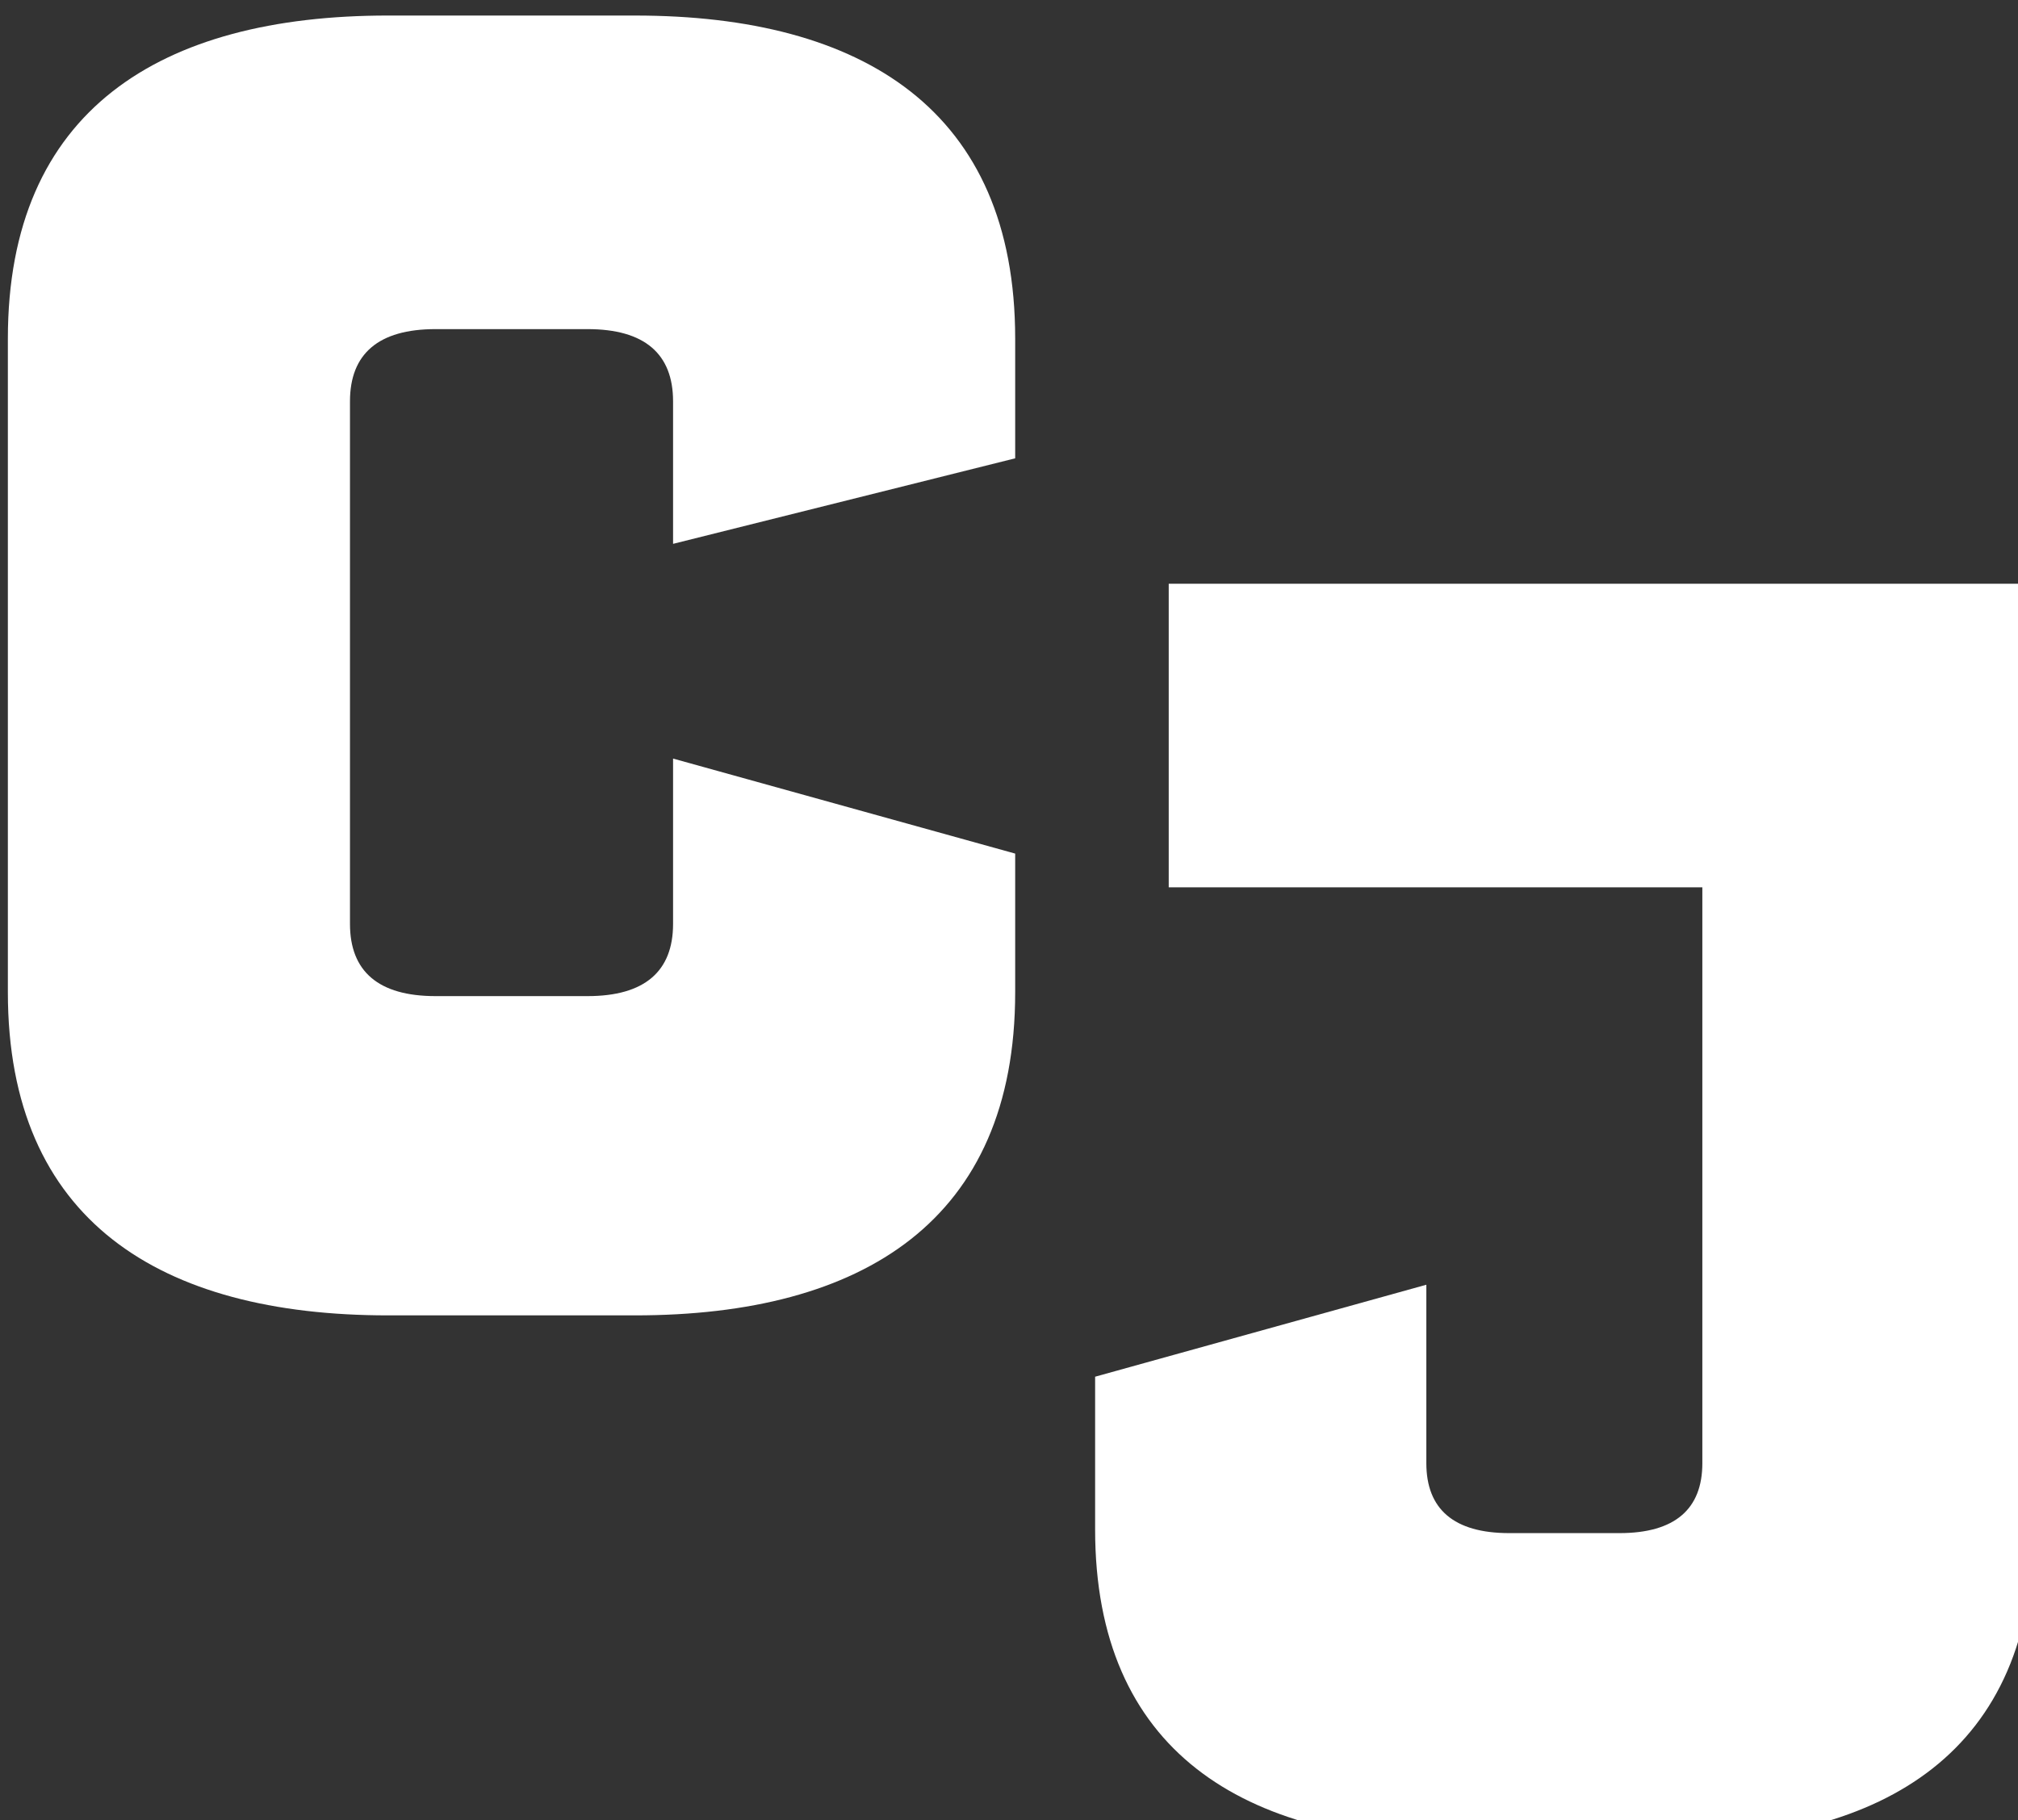 <?xml version="1.0" encoding="UTF-8" standalone="no"?>
<svg
   xmlns:dc="http://purl.org/dc/elements/1.1/"
   xmlns:cc="http://creativecommons.org/ns#"
   xmlns:rdf="http://www.w3.org/1999/02/22-rdf-syntax-ns#"
   xmlns:svg="http://www.w3.org/2000/svg"
   xmlns="http://www.w3.org/2000/svg"
   xmlns:sodipodi="http://sodipodi.sourceforge.net/DTD/sodipodi-0.dtd"
   xmlns:inkscape="http://www.inkscape.org/namespaces/inkscape"
   sodipodi:docname="cjx.svg"
   inkscape:version="1.0 (4035a4fb49, 2020-05-01)"
   id="svg8"
   version="1.1"
   viewBox="0 0 4.592 4.142"
   height="4.142mm"
   width="4.592mm">
  <rect x="0" y="0" width="4.592" height="4.142" fill="#333333" stroke="none"/>
  <defs
     id="defs2" />
  <sodipodi:namedview
     inkscape:window-maximized="1"
     inkscape:window-y="27"
     inkscape:window-x="0"
     inkscape:window-height="671"
     inkscape:window-width="1366"
     showborder="false"
     showgrid="false"
     inkscape:document-rotation="0"
     inkscape:current-layer="layer1"
     inkscape:document-units="px"
     inkscape:cy="15.384983"
     inkscape:cx="4.3270699"
     inkscape:zoom="1.4"
     inkscape:pageshadow="2"
     inkscape:pageopacity="0"
     borderopacity="1.0"
     bordercolor="#666666"
     pagecolor="#263421"
     id="base" />
  <g
     id="layer1"
     inkscape:groupmode="layer"
     inkscape:label="Layer 1"
     transform="translate(-48.925,-117.009)">
    <g
       style="fill:#ffffff"
       id="g900"
       transform="matrix(0.068,0,0,0.068,43.947,107.686)">
      <path
         transform="scale(0.265)"
         d="m 325.242,519.332 c -28.8,0 -48,12.001 -48,40.801 v 82.561 c 0,28.8 19.2,40.799 48,40.799 h 31.201 c 28.8,0 48,-11.999 48,-40.799 v -17.521 l -43.201,-12 v 20.881 c 0,6 -3.599,9.119 -10.799,9.119 h -19.201 c -7.2,0 -10.799,-3.119 -10.799,-9.119 v -66 c 0,-6 3.599,-9.119 10.799,-9.119 h 19.201 c 7.2,0 10.799,3.119 10.799,9.119 v 18 l 43.201,-10.801 v -15.119 c 0,-28.8 -19.2,-40.801 -48,-40.801 z"
         style="font-style:normal;font-variant:normal;font-stretch:normal;font-size:63.5px;line-height:1.25;font-family:CPMono_v07;-inkscape-font-specification:'CPMono_v07 weight=307';text-align:center;text-anchor:middle;fill:#ffffff;stroke-width:2.598"
         id="path887" />
      <path
         transform="scale(0.265)"
         d="m 423.832,591.092 v 38.34 h 67.385 v 72.73 c 0,5.809 -3.484,8.83 -10.455,8.83 h -13.943 c -6.971,0 -10.455,-3.021 -10.455,-8.83 v -22.539 l -41.826,11.617 v 19.287 c 0,27.884 18.589,39.502 46.473,39.502 h 25.561 c 27.884,0 46.473,-11.618 46.473,-39.502 V 591.092 Z"
         style="font-style:normal;font-variant:normal;font-stretch:normal;font-size:61.48px;line-height:1.25;font-family:CPMono_v07;-inkscape-font-specification:'CPMono_v07 weight=307';text-align:center;text-anchor:middle;fill:#ffffff;stroke-width:2.516"
         id="path890" />
    </g>
  </g>
</svg>
